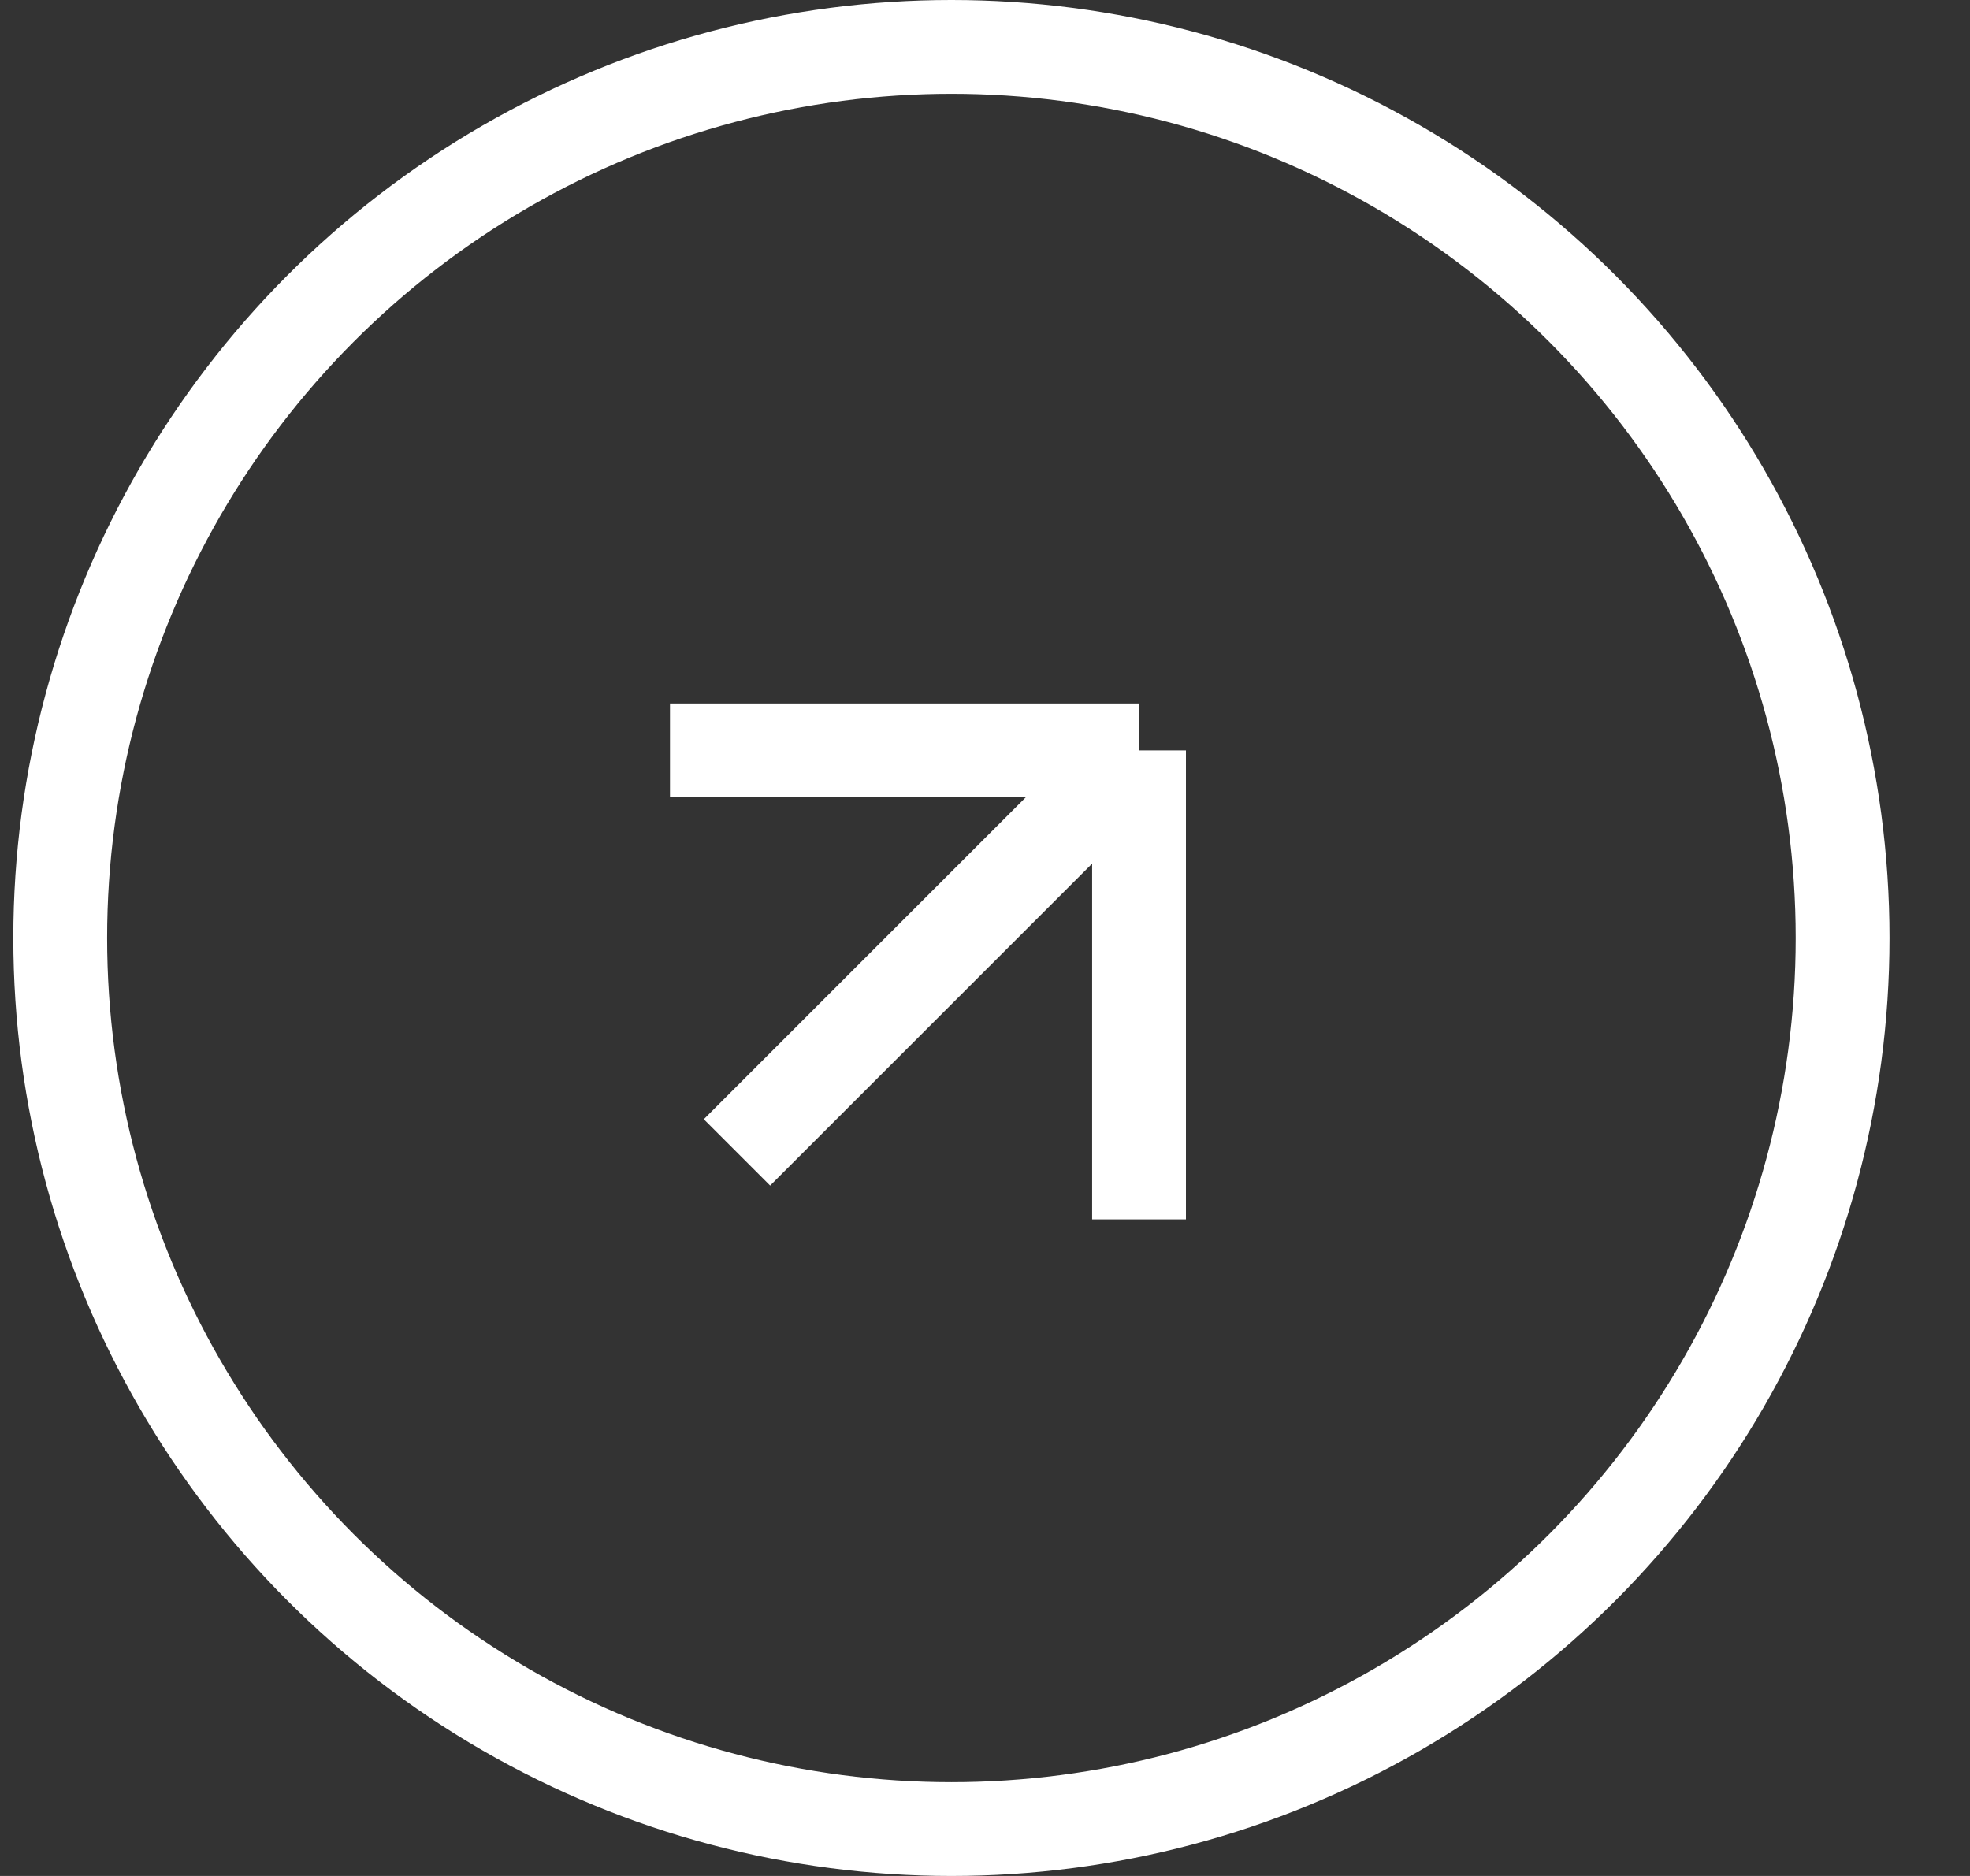 <svg width="21" height="20" viewBox="0 0 21 20" fill="none" xmlns="http://www.w3.org/2000/svg">
<rect x="0" y="0" width="21" height="20" fill="#333333" stroke="none"/>
<circle cx="10.142" cy="10" r="9.5" stroke="white"/>
<path d="M7.856 12.286L12.142 8M12.142 8H7.142M12.142 8V13" stroke="white"/>
</svg>
